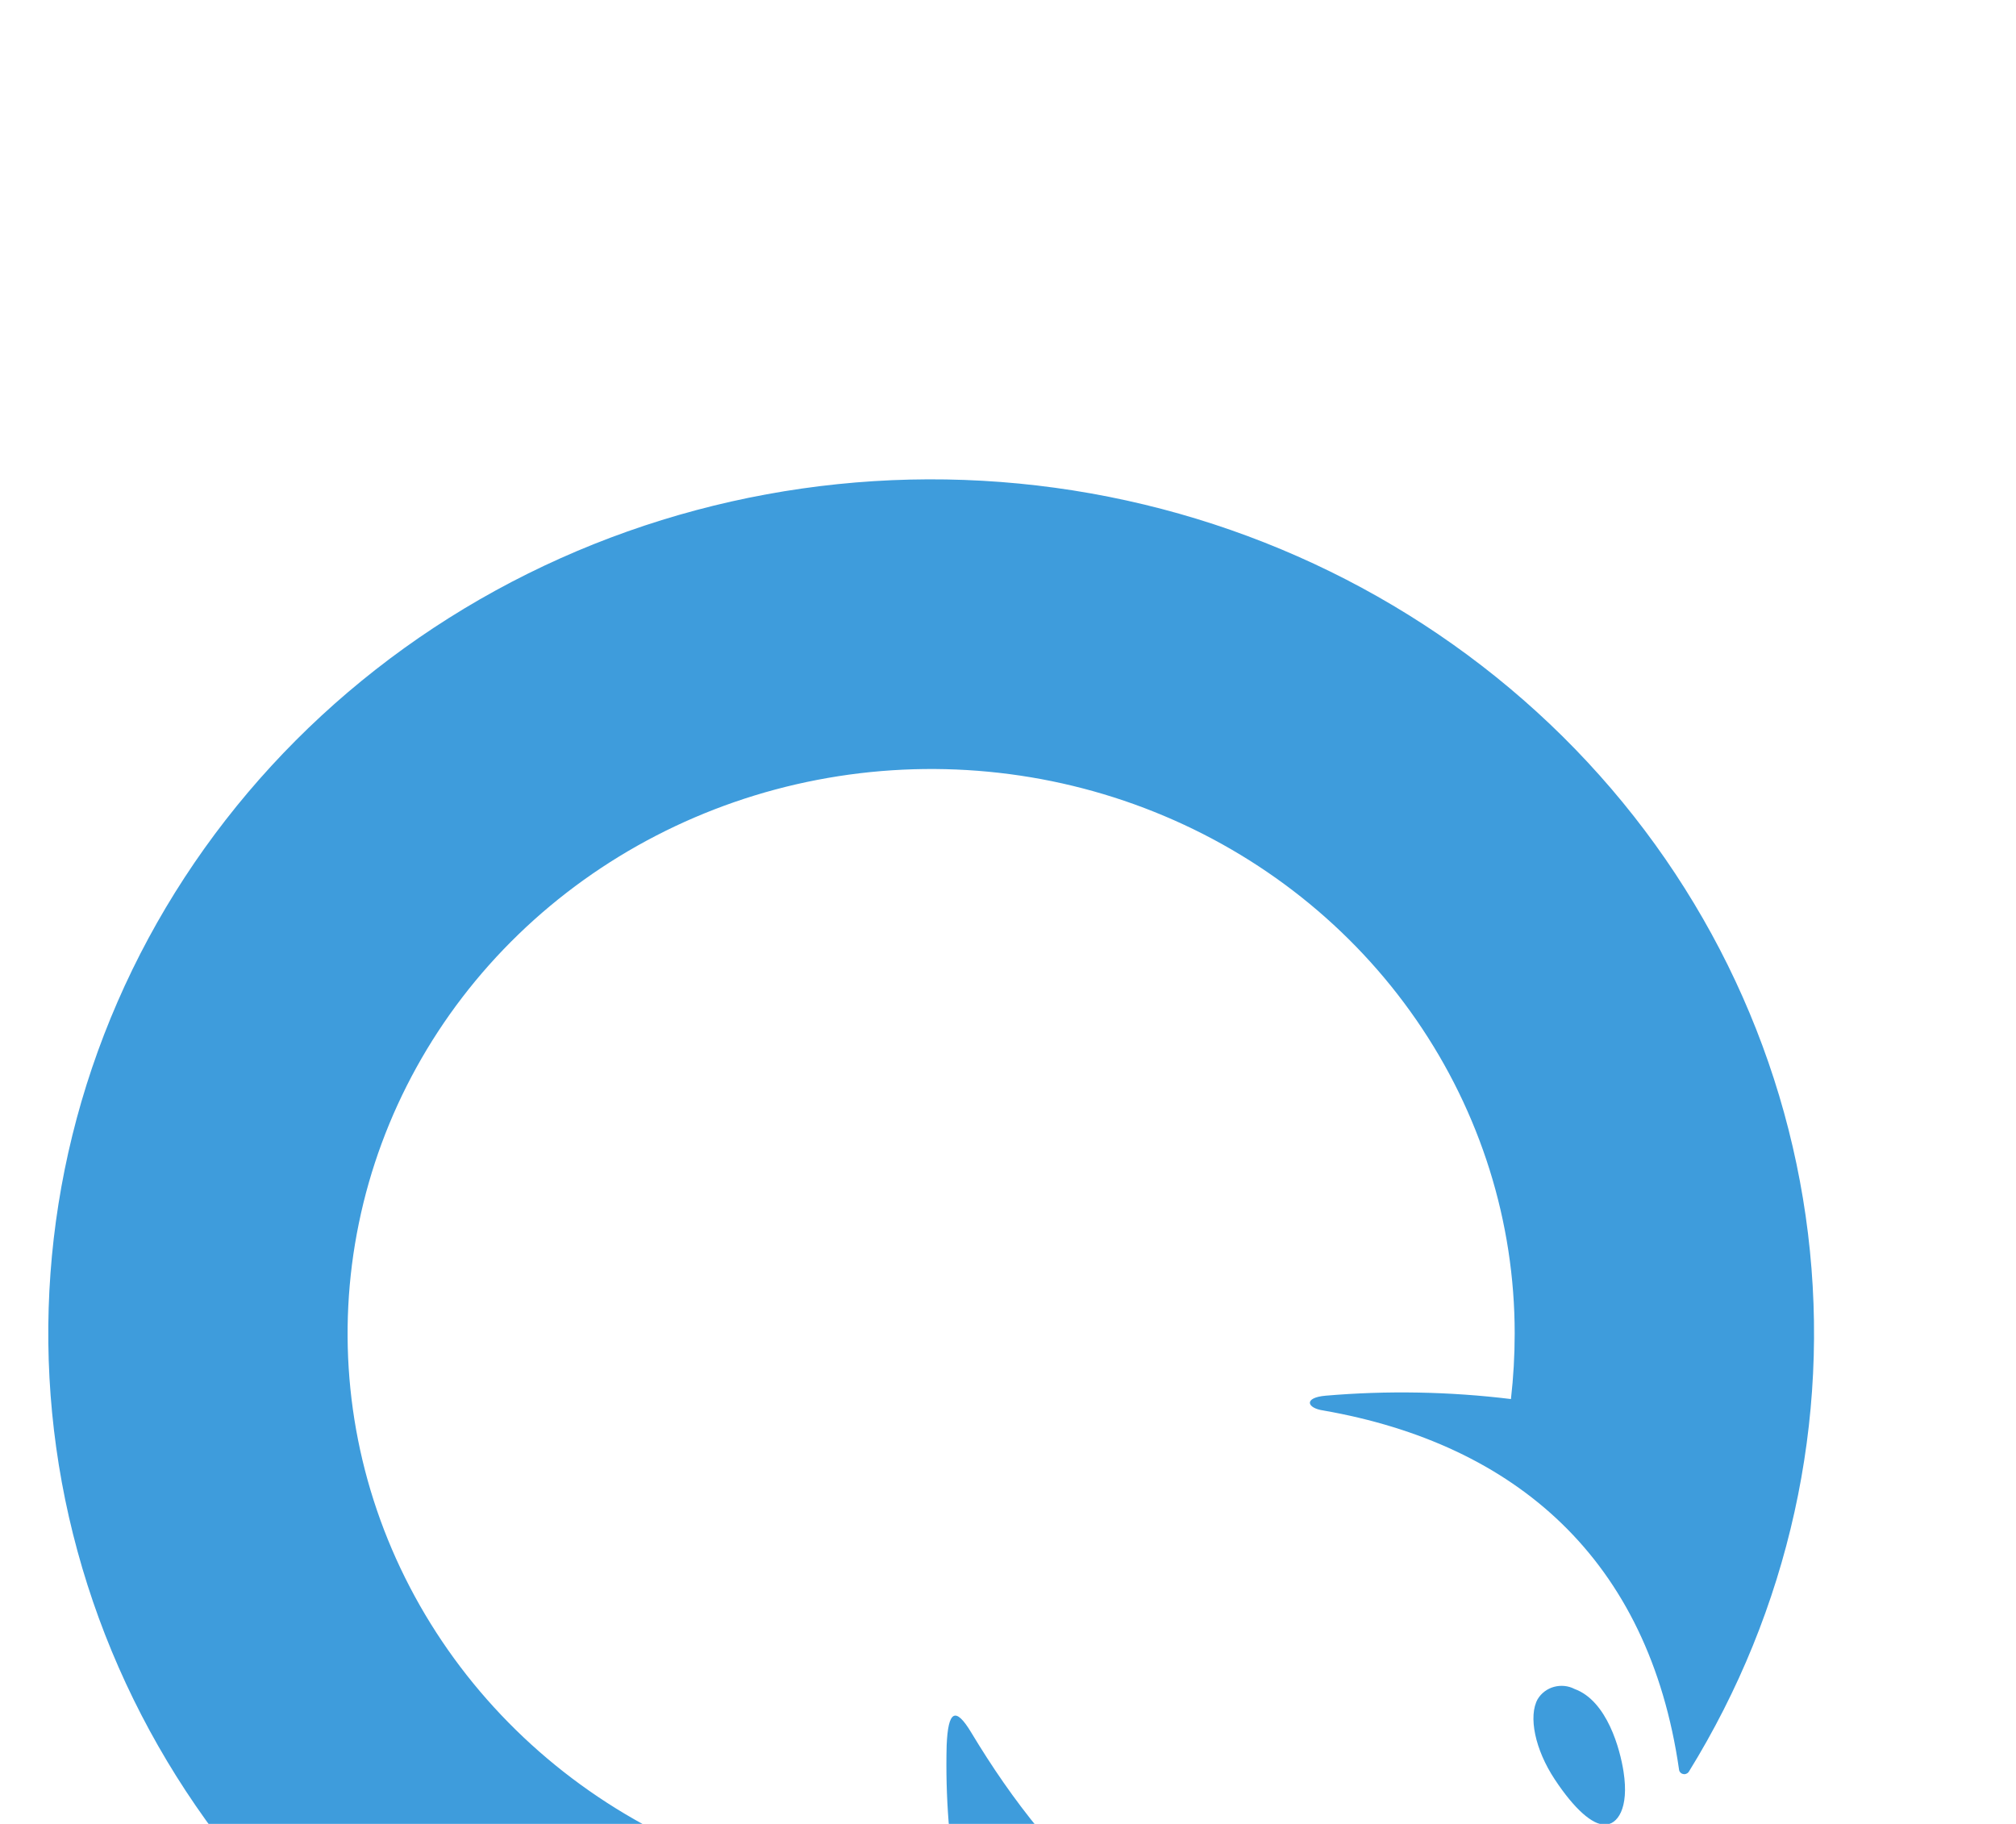 <svg width="21" height="19" viewBox="0 0 21 19" fill="none" xmlns="http://www.w3.org/2000/svg">
<g filter="url(#filter0_d_4_178)">
<path d="M16.912 14.456C16.972 14.844 16.845 15.008 16.717 15.008C16.588 15.008 16.403 14.85 16.196 14.537C15.989 14.225 15.918 13.877 16.018 13.699C16.056 13.637 16.117 13.591 16.188 13.572C16.259 13.553 16.336 13.56 16.401 13.594C16.742 13.718 16.876 14.223 16.912 14.456ZM15.024 15.306C15.434 15.641 15.559 16.039 15.342 16.319C15.276 16.398 15.192 16.46 15.097 16.501C15.001 16.543 14.897 16.562 14.793 16.557C14.564 16.557 14.342 16.48 14.166 16.339C13.795 16.025 13.686 15.514 13.929 15.225C13.982 15.165 14.049 15.119 14.125 15.088C14.2 15.058 14.281 15.044 14.363 15.049C14.608 15.057 14.842 15.148 15.024 15.306ZM14.34 18.537C16.102 18.537 18.014 19.121 20.131 20.935C20.342 21.116 20.624 20.891 20.44 20.665C18.36 18.126 16.432 17.641 14.518 17.233C12.172 16.732 10.964 15.454 10.119 14.051C9.952 13.772 9.876 13.821 9.861 14.181C9.847 14.713 9.888 15.246 9.985 15.77C9.89 15.77 9.794 15.77 9.699 15.77C8.497 15.77 7.322 15.425 6.322 14.779C5.323 14.133 4.544 13.215 4.083 12.14C3.623 11.066 3.503 9.884 3.738 8.743C3.972 7.603 4.551 6.555 5.401 5.733C6.251 4.911 7.334 4.351 8.513 4.124C9.692 3.897 10.915 4.013 12.025 4.458C13.136 4.903 14.085 5.657 14.753 6.624C15.421 7.591 15.778 8.727 15.778 9.89C15.778 10.119 15.765 10.347 15.739 10.574C15.098 10.496 14.451 10.484 13.809 10.539C13.577 10.559 13.611 10.668 13.784 10.693C15.788 11.043 17.175 12.243 17.49 14.434C17.491 14.445 17.496 14.456 17.504 14.464C17.511 14.472 17.521 14.478 17.533 14.48C17.544 14.483 17.556 14.482 17.566 14.477C17.577 14.473 17.586 14.465 17.592 14.456C18.634 12.77 19.071 10.798 18.833 8.848C18.595 6.897 17.697 5.077 16.278 3.672C14.859 2.268 12.999 1.356 10.989 1.081C8.978 0.806 6.93 1.182 5.163 2.151C3.397 3.12 2.012 4.627 1.224 6.437C0.436 8.247 0.289 10.259 0.807 12.158C1.325 14.057 2.478 15.737 4.087 16.936C5.695 18.135 7.669 18.785 9.699 18.785C11.042 18.789 12.379 18.535 14.34 18.535V18.537Z" fill="#3E9CDC"/>
</g>
<defs>
<filter id="filter0_d_4_178" x="-3.497" y="0.993" width="27.997" height="28.008" filterUnits="userSpaceOnUse" color-interpolation-filters="sRGB">
<feFlood flood-opacity="0" result="BackgroundImageFix"/>
<feColorMatrix in="SourceAlpha" type="matrix" values="0 0 0 0 0 0 0 0 0 0 0 0 0 0 0 0 0 0 127 0" result="hardAlpha"/>
<feOffset dy="4"/>
<feGaussianBlur stdDeviation="2"/>
<feComposite in2="hardAlpha" operator="out"/>
<feColorMatrix type="matrix" values="0 0 0 0 0 0 0 0 0 0 0 0 0 0 0 0 0 0 0.25 0"/>
<feBlend mode="normal" in2="BackgroundImageFix" result="effect1_dropShadow_4_178"/>
<feBlend mode="normal" in="SourceGraphic" in2="effect1_dropShadow_4_178" result="shape"/>
</filter>
</defs>
</svg>
